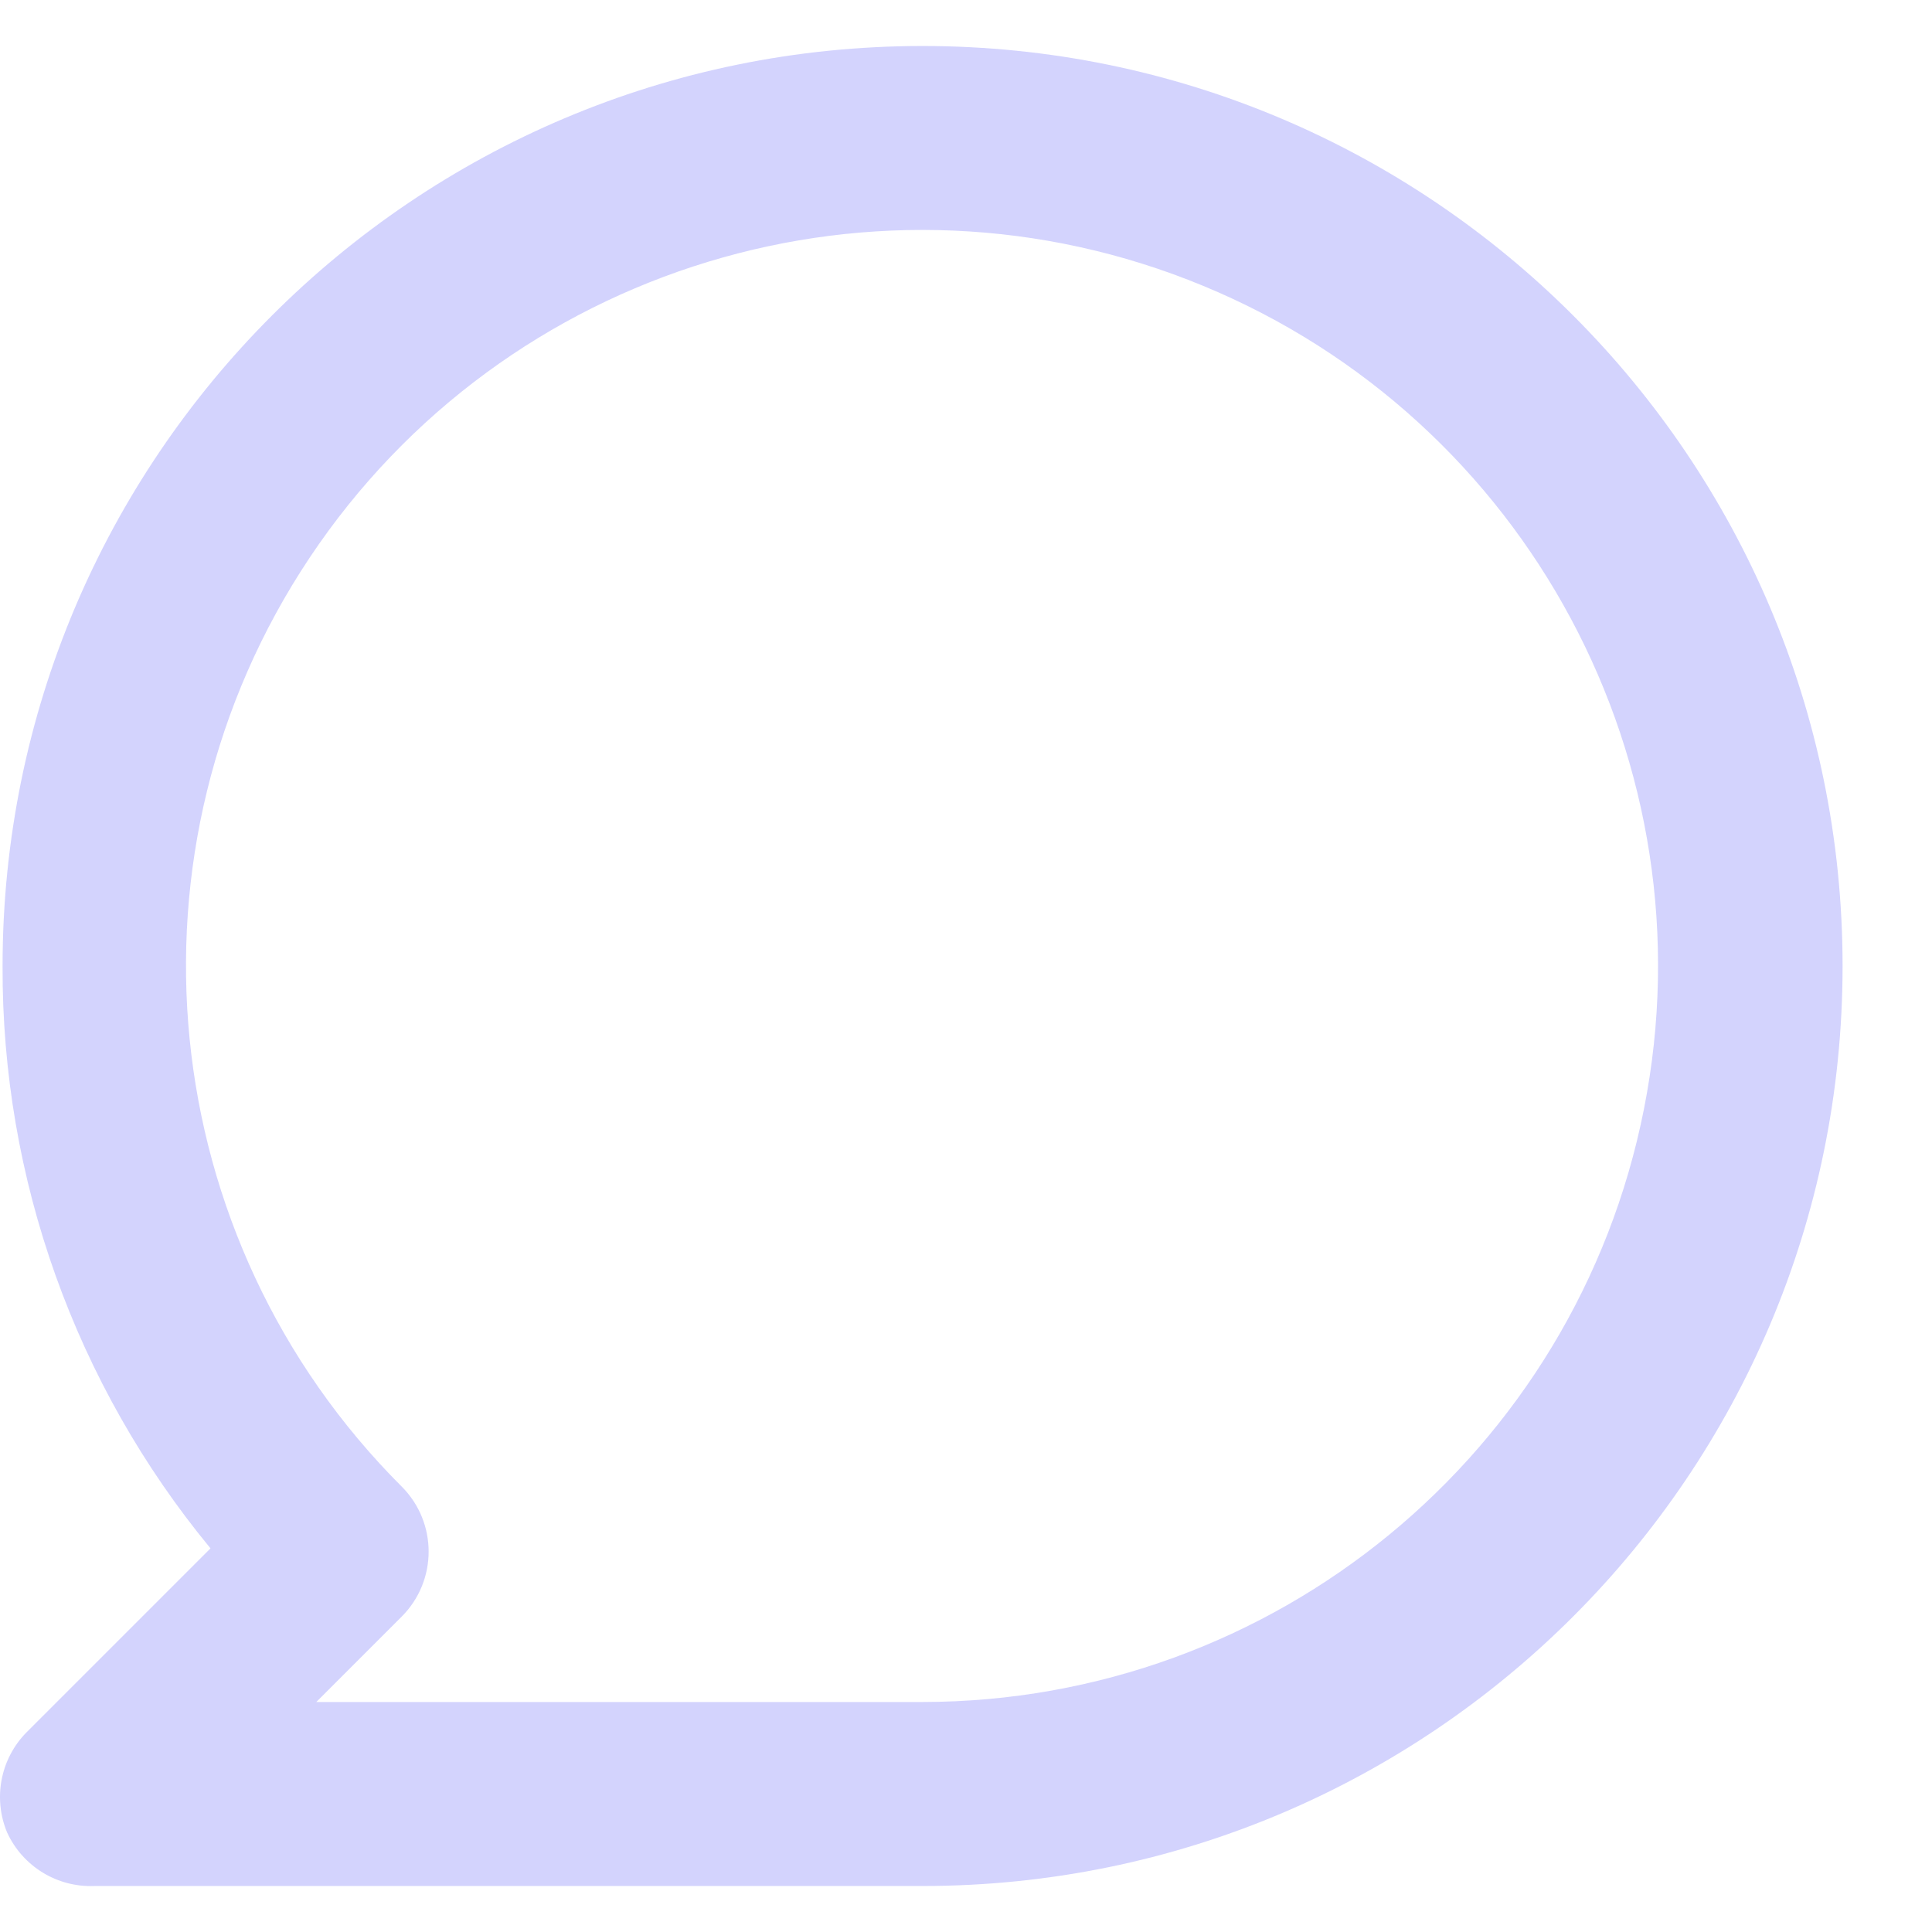 <svg width="24" height="24" viewBox="0 0 21 20" fill="none" xmlns="http://www.w3.org/2000/svg">
<path fill-rule="evenodd" clip-rule="evenodd" d="M10.028 0C4.505 0 0.028 4.477 0.028 10C0.019 12.309 0.819 14.549 2.288 16.33L0.288 18.33C0.004 18.618 -0.078 19.048 0.078 19.42C0.248 19.788 0.623 20.017 1.028 20H10.028C15.551 20 20.028 15.523 20.028 10C20.028 4.477 15.551 8.22968e-08 10.028 0ZM10.028 18H3.438L4.368 17.07C4.756 16.68 4.756 16.05 4.368 15.66C1.668 12.963 1.249 8.734 3.367 5.56C5.486 2.385 9.552 1.149 13.078 2.607C16.605 4.065 18.611 7.811 17.869 11.555C17.128 15.299 13.845 17.997 10.028 18Z" fill="#D3D3FD"/>
</svg>
